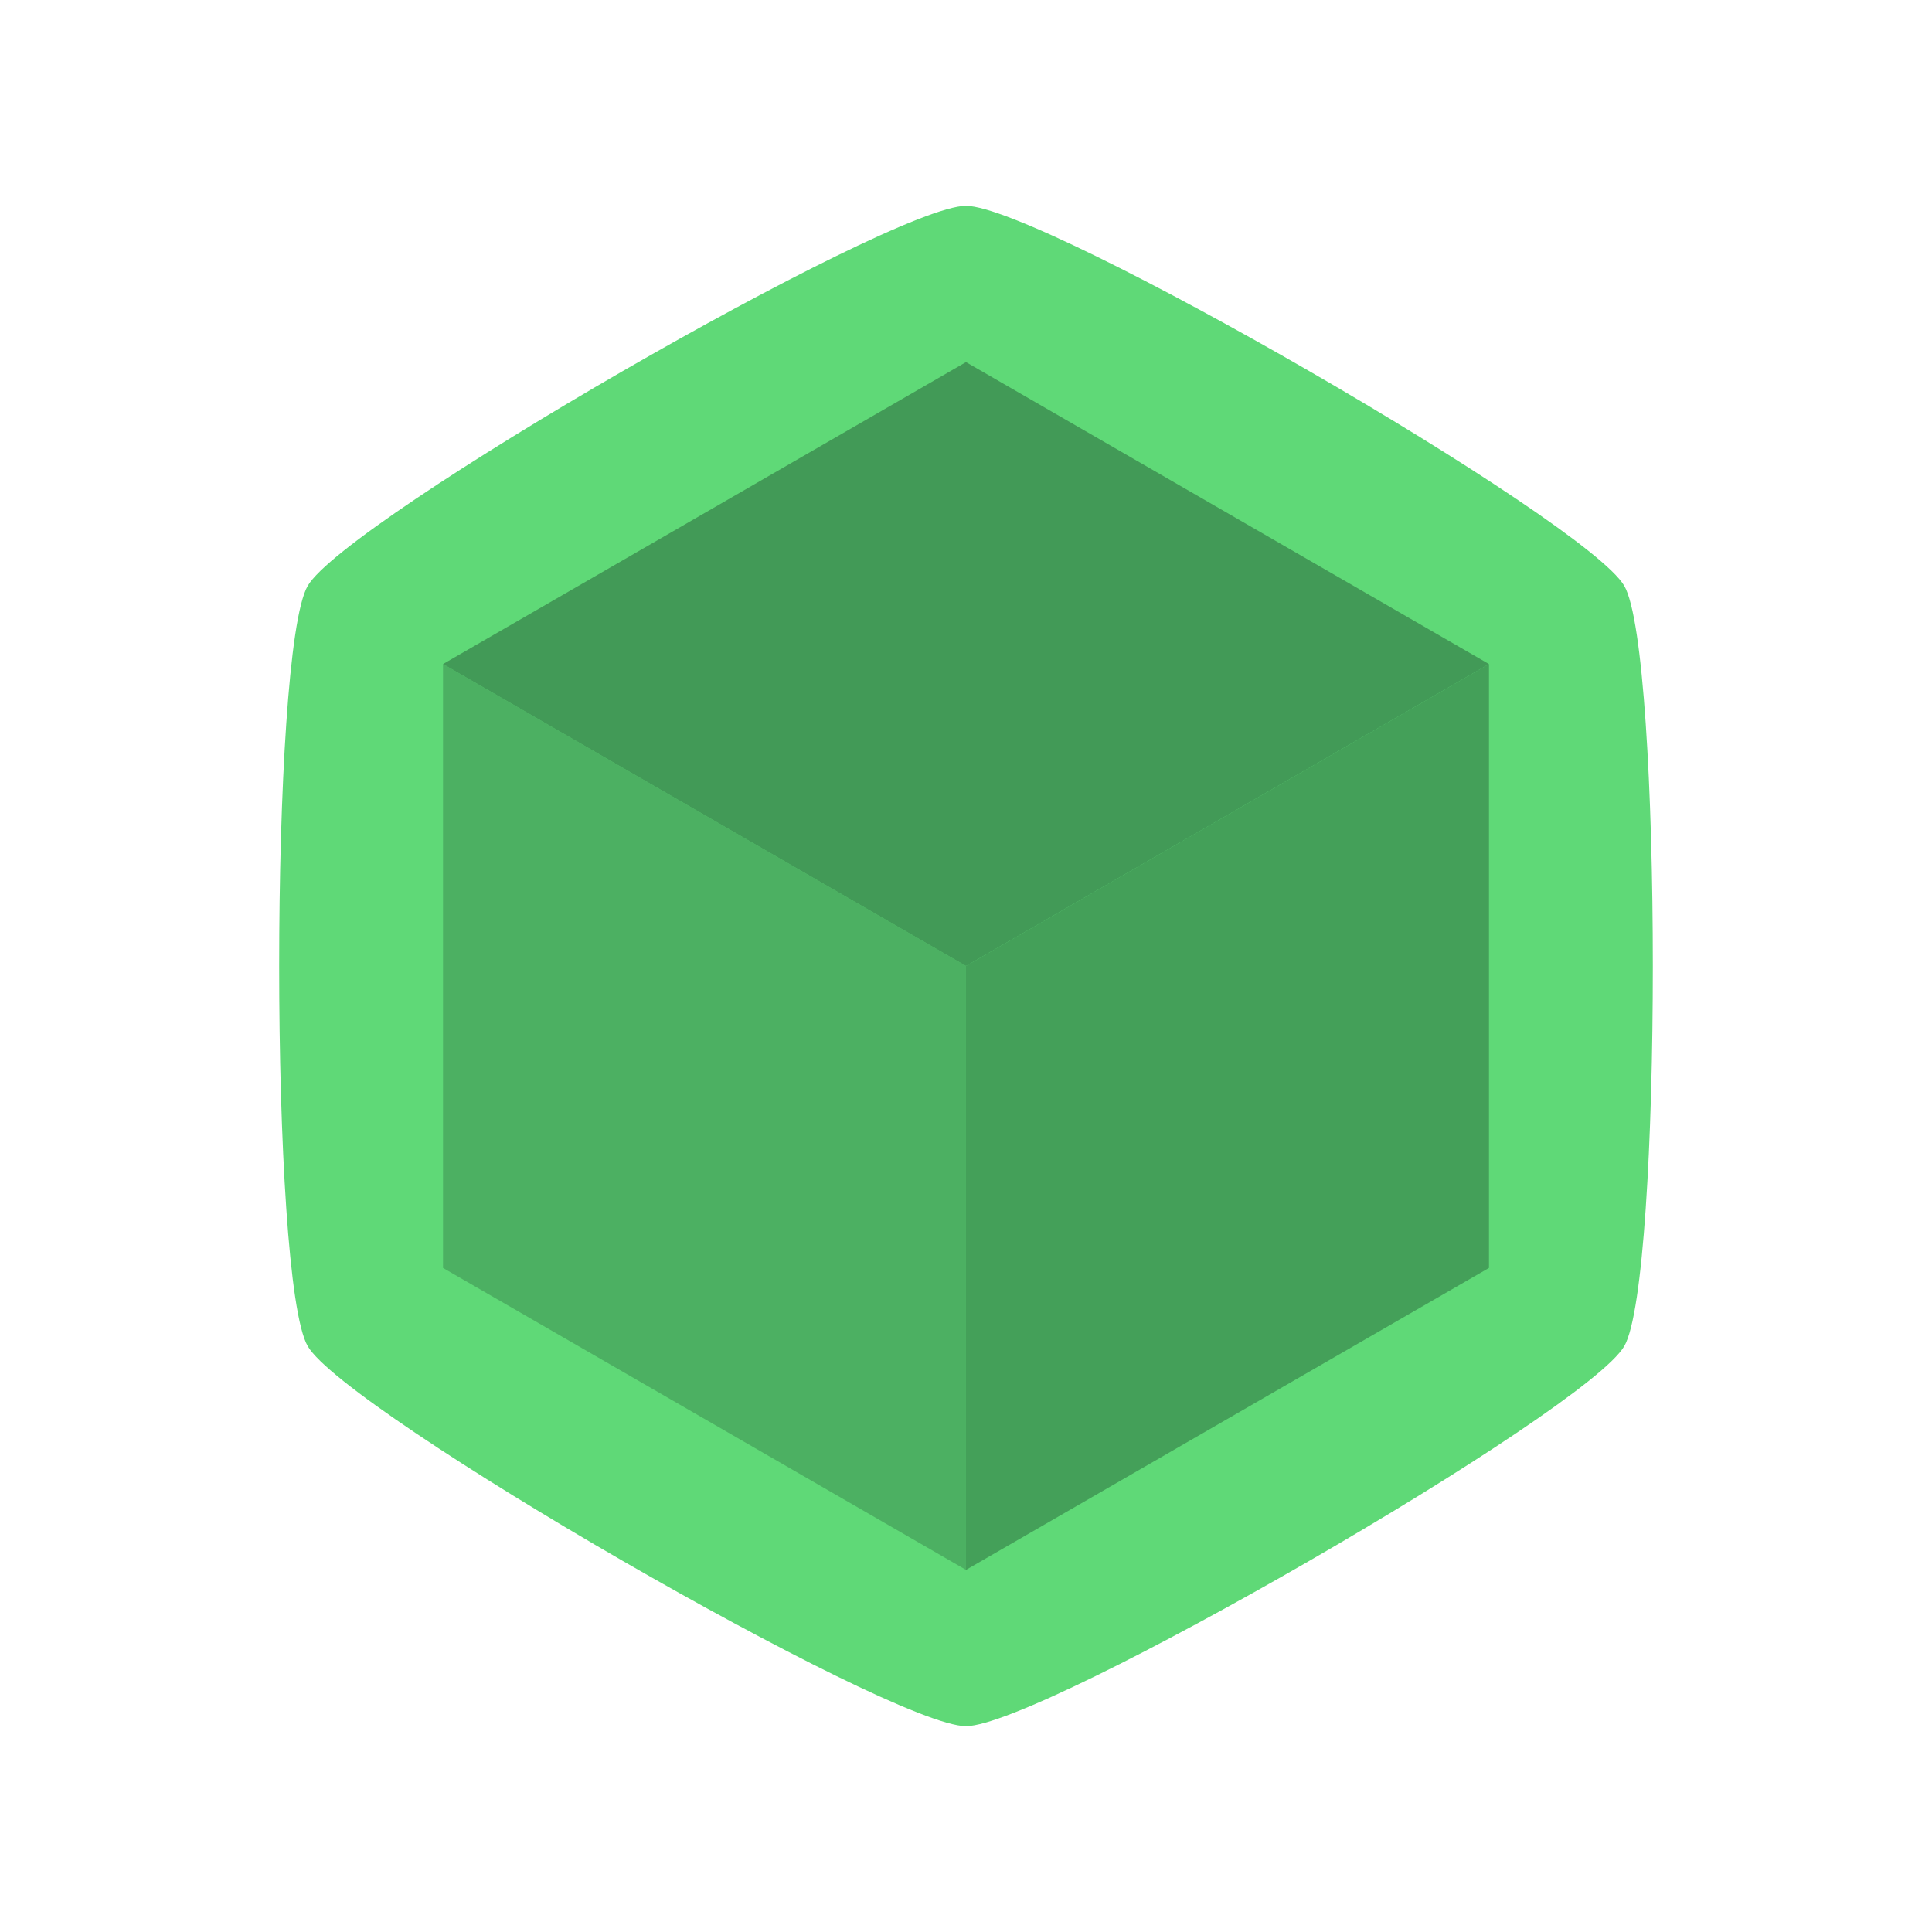 <?xml version="1.0" encoding="UTF-8" standalone="no"?>
<!-- Created with Inkscape (http://www.inkscape.org/) -->

<svg
   xmlns:dc="http://purl.org/dc/elements/1.1/"
   xmlns:cc="http://creativecommons.org/ns#"
   xmlns:rdf="http://www.w3.org/1999/02/22-rdf-syntax-ns#"
   xmlns:svg="http://www.w3.org/2000/svg"
   xmlns="http://www.w3.org/2000/svg"
   xmlns:sodipodi="http://sodipodi.sourceforge.net/DTD/sodipodi-0.dtd"
   xmlns:inkscape="http://www.inkscape.org/namespaces/inkscape"
   width="512"
   height="512"
   viewBox="0 0 135.467 135.467"
   version="1.1"
   id="svg8"
   inkscape:version="0.92.2 2405546, 2018-03-11"
   sodipodi:docname="logo.svg">
  <defs
     id="defs2" />
  <sodipodi:namedview
     id="base"
     pagecolor="#ffffff"
     bordercolor="#666666"
     borderopacity="1.0"
     inkscape:pageopacity="0.0"
     inkscape:pageshadow="2"
     inkscape:zoom="0.98994949"
     inkscape:cx="175.14208"
     inkscape:cy="285.21176"
     inkscape:document-units="px"
     inkscape:current-layer="layer1"
     showgrid="false"
     units="px"
     showguides="true"
     inkscape:guide-bbox="true"
     inkscape:window-width="1894"
     inkscape:window-height="1026"
     inkscape:window-x="1932"
     inkscape:window-y="40"
     inkscape:window-maximized="1" />
  <g
     inkscape:label="Layer 1"
     inkscape:groupmode="layer"
     id="layer1"
     transform="translate(0,-161.533)">
    <path
       sodipodi:type="star"
       style="fill:#5fd977;fill-opacity:1;stroke:none;stroke-width:0.688;stroke-linecap:butt;stroke-linejoin:round;stroke-miterlimit:4;stroke-dasharray:none;stroke-opacity:1"
       id="path819"
       sodipodi:sides="6"
       sodipodi:cx="67.73333"
       sodipodi:cy="229.26665"
       sodipodi:r1="53.300777"
       sodipodi:r2="46.159828"
       sodipodi:arg1="1.5707963"
       sodipodi:arg2="2.0943951"
       inkscape:flatsided="true"
       inkscape:rounded="0.1"
       inkscape:randomized="0"
       d="m 67.733,282.567 c -5.33,0 -43.495,-22.034 -46.16,-26.65 -2.665,-4.616 -2.665,-48.685 -10e-7,-53.301 2.665,-4.616 40.83,-26.65 46.16,-26.65 5.33,0 43.495,22.034 46.16,26.65 2.665,4.616 2.665,48.685 0,53.301 -2.665,4.616 -40.83,26.65 -46.16,26.65 z" />
  </g>
  <g
     inkscape:groupmode="layer"
     id="layer2"
     inkscape:label="Layer 2" />
  <g
     inkscape:groupmode="layer"
     id="layer3"
     inkscape:label="Layer 3">
    <path
       style="fill:#4cb062;stroke:none;stroke-width:0.265px;stroke-linecap:butt;stroke-linejoin:miter;stroke-opacity:1;fill-opacity:1"
       d="m 67.733,110.076 2e-6,-42.343 -36.67,-21.171 2e-6,42.343 z"
       id="path825"
       inkscape:connector-curvature="0" />
    <path
       style="fill:#44a059;stroke:none;stroke-width:0.265px;stroke-linecap:butt;stroke-linejoin:miter;stroke-opacity:1;fill-opacity:1"
       d="m 104.403,46.562 -36.67,21.171 -2e-6,42.343 36.67,-21.171 z"
       id="path827"
       inkscape:connector-curvature="0" />
    <path
       style="fill:#429a57;stroke:none;stroke-width:0.265px;stroke-linecap:butt;stroke-linejoin:miter;stroke-opacity:1;fill-opacity:1"
       d="M 104.403,46.562 67.733,25.391 31.063,46.562 67.733,67.733 Z"
       id="path829"
       inkscape:connector-curvature="0" />
  </g>
</svg>
